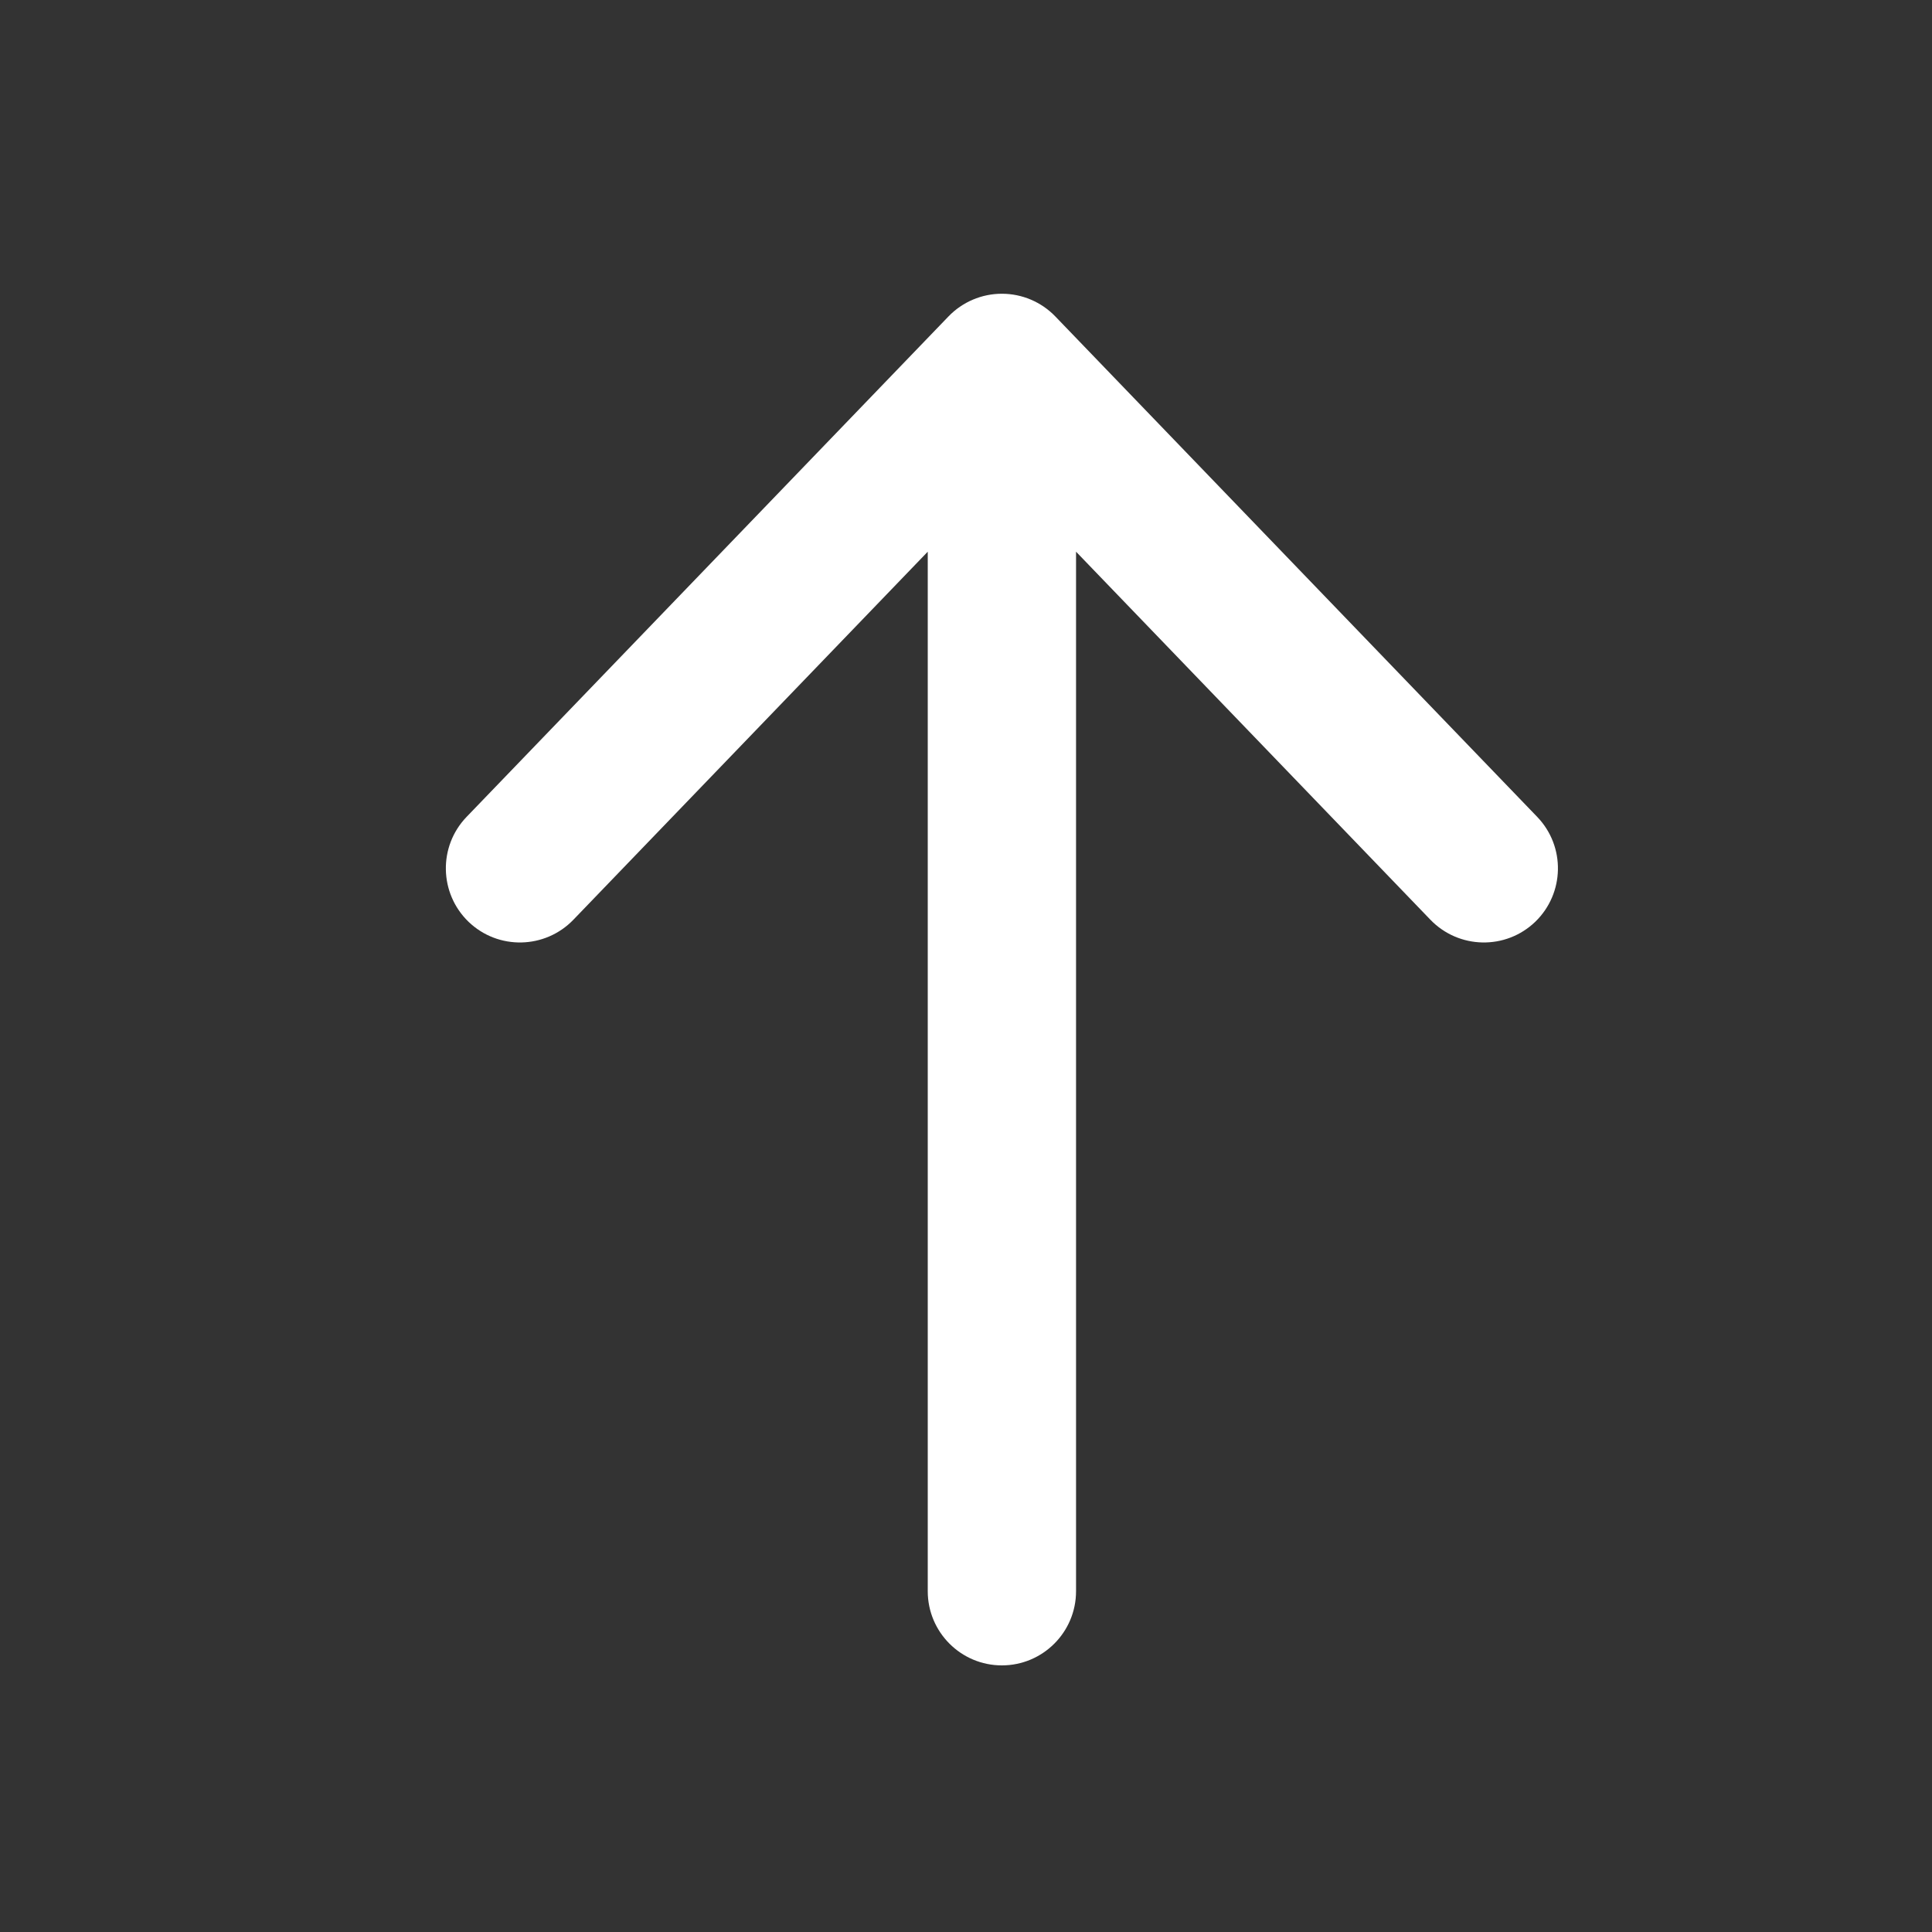 <svg width="25" height="25" viewBox="0 0 25 25" fill="none" xmlns="http://www.w3.org/2000/svg">
<rect x="0" y="0" width="25" height="25" fill="#333333" stroke="none"/>
<path d="M12.005 20.59L12.005 7.139L7.42 11.901C7.052 12.283 6.445 12.295 6.063 11.928C5.682 11.56 5.67 10.953 6.037 10.571L12.273 4.095C12.454 3.907 12.704 3.801 12.964 3.801C13.225 3.801 13.475 3.907 13.656 4.095L19.892 10.571C20.259 10.953 20.247 11.56 19.866 11.928C19.484 12.295 18.877 12.283 18.509 11.901L13.924 7.139L13.924 20.59C13.924 21.12 13.494 21.55 12.964 21.55C12.435 21.55 12.005 21.12 12.005 20.59Z" fill="white"/>
</svg>
